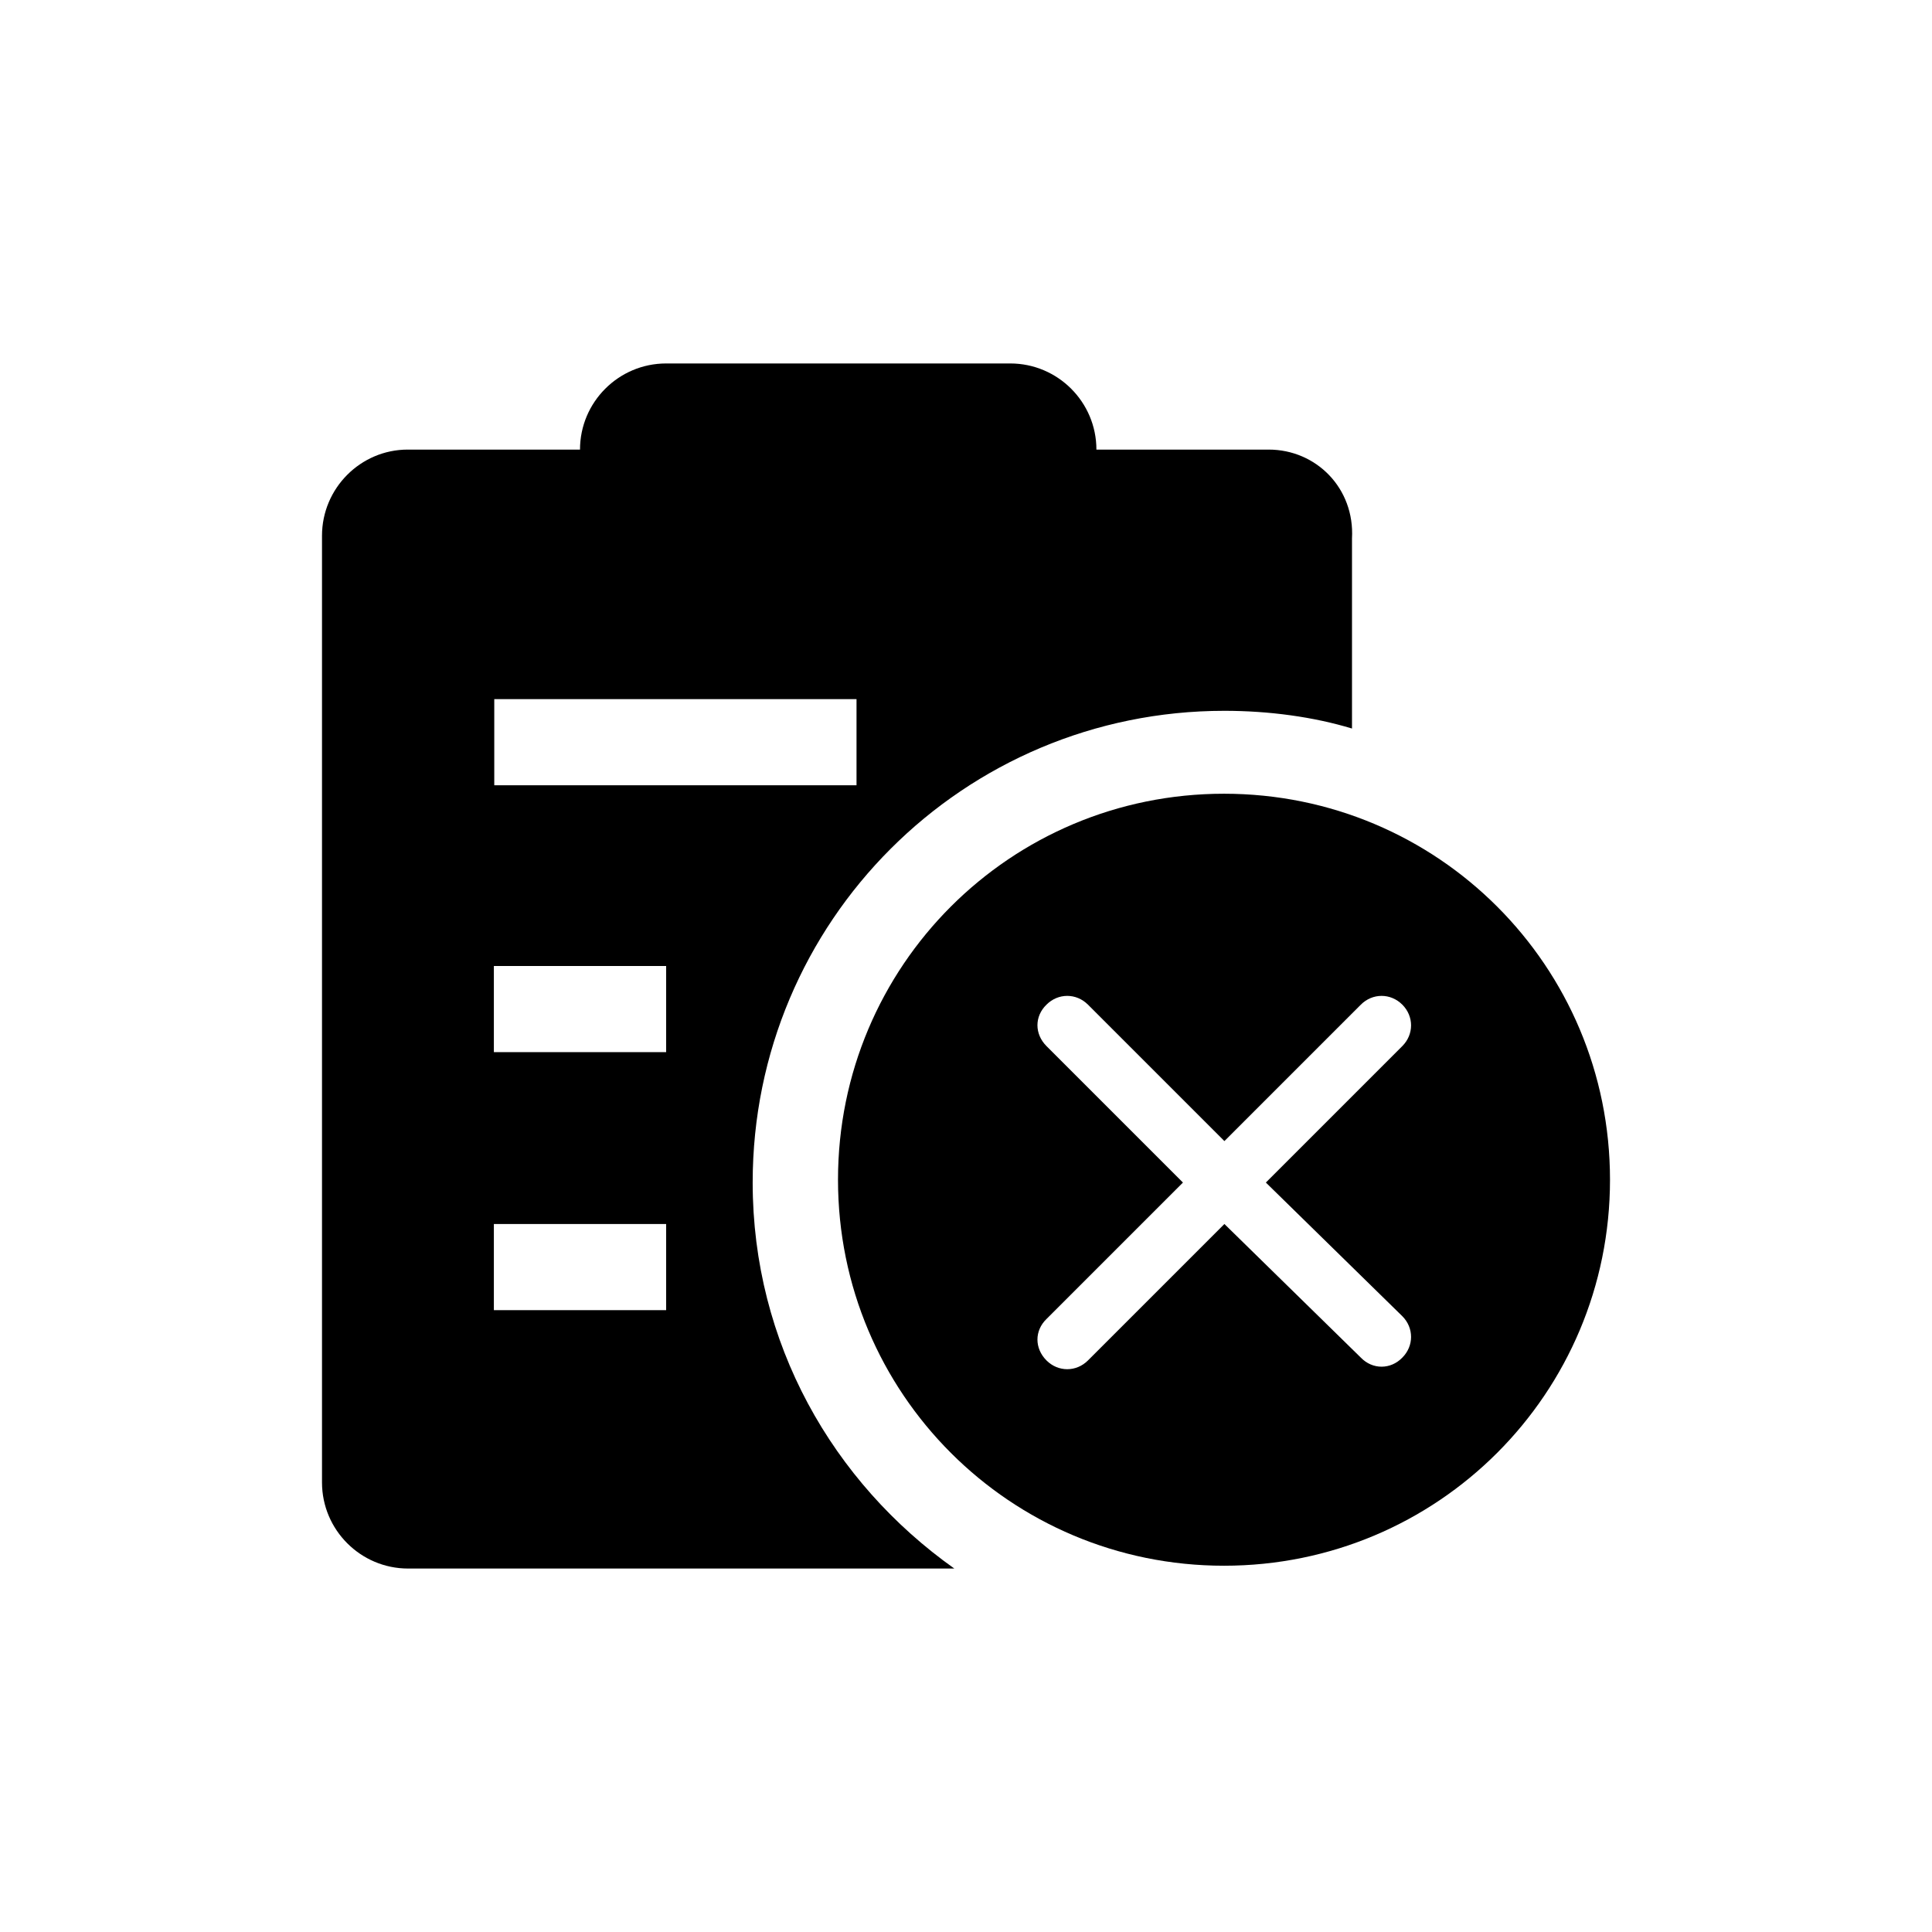 <?xml version="1.0" encoding="utf-8"?>
<!-- Generator: Adobe Illustrator 23.0.0, SVG Export Plug-In . SVG Version: 6.00 Build 0)  -->
<svg version="1.1" id="图层_1" xmlns="http://www.w3.org/2000/svg" xmlns:xlink="http://www.w3.org/1999/xlink" x="0px" y="0px"
	 viewBox="0 0 48 48" style="enable-background:new 0 0 48 48;" xml:space="preserve">
<path d="M127.29-59.08"/>
<g>
	<path d="M34.84,32.7c0.29,0.29,0.29,0.74,0,1.03c-0.29,0.3-0.74,0.3-1.03,0l-3.39-3.32l-3.39,3.39c-0.29,0.29-0.74,0.29-1.03,0
		c-0.3-0.3-0.3-0.74,0-1.03l3.39-3.39l-3.39-3.39c-0.3-0.3-0.3-0.74,0-1.03c0.29-0.29,0.74-0.29,1.03,0l3.39,3.39l3.39-3.39
		c0.29-0.29,0.74-0.29,1.03,0c0.29,0.29,0.29,0.74,0,1.03l-3.39,3.39L34.84,32.7z M30.41,19.72c-5.31,0-9.59,4.28-9.59,9.59
		c0,5.31,4.28,9.59,9.59,9.59c5.31,0,9.59-4.28,9.59-9.59C40,24,35.72,19.72,30.41,19.72L30.41,19.72z M30.41,19.72"/>
	<path d="M31.52,11.17h-4.28c0-1.18-0.96-2.14-2.14-2.14h-8.55c-1.18,0-2.14,0.96-2.14,2.14h-4.28C8.96,11.17,8,12.13,8,13.31v23.52
		c0,1.18,0.96,2.14,2.14,2.14h13.57c-3.02-2.14-5.01-5.6-5.01-9.59c0-6.49,5.24-11.72,11.72-11.72c1.11,0,2.21,0.15,3.17,0.44v-4.72
		C33.66,12.13,32.7,11.17,31.52,11.17L31.52,11.17z M12.28,17.59v-0.22h9v2.14h-9V17.59z M16.55,32.55h-4.28v-2.14h4.28V32.55z
		 M16.55,26.14h-4.28V24h4.28V26.14z M16.55,26.14"/>
</g>
</svg>
